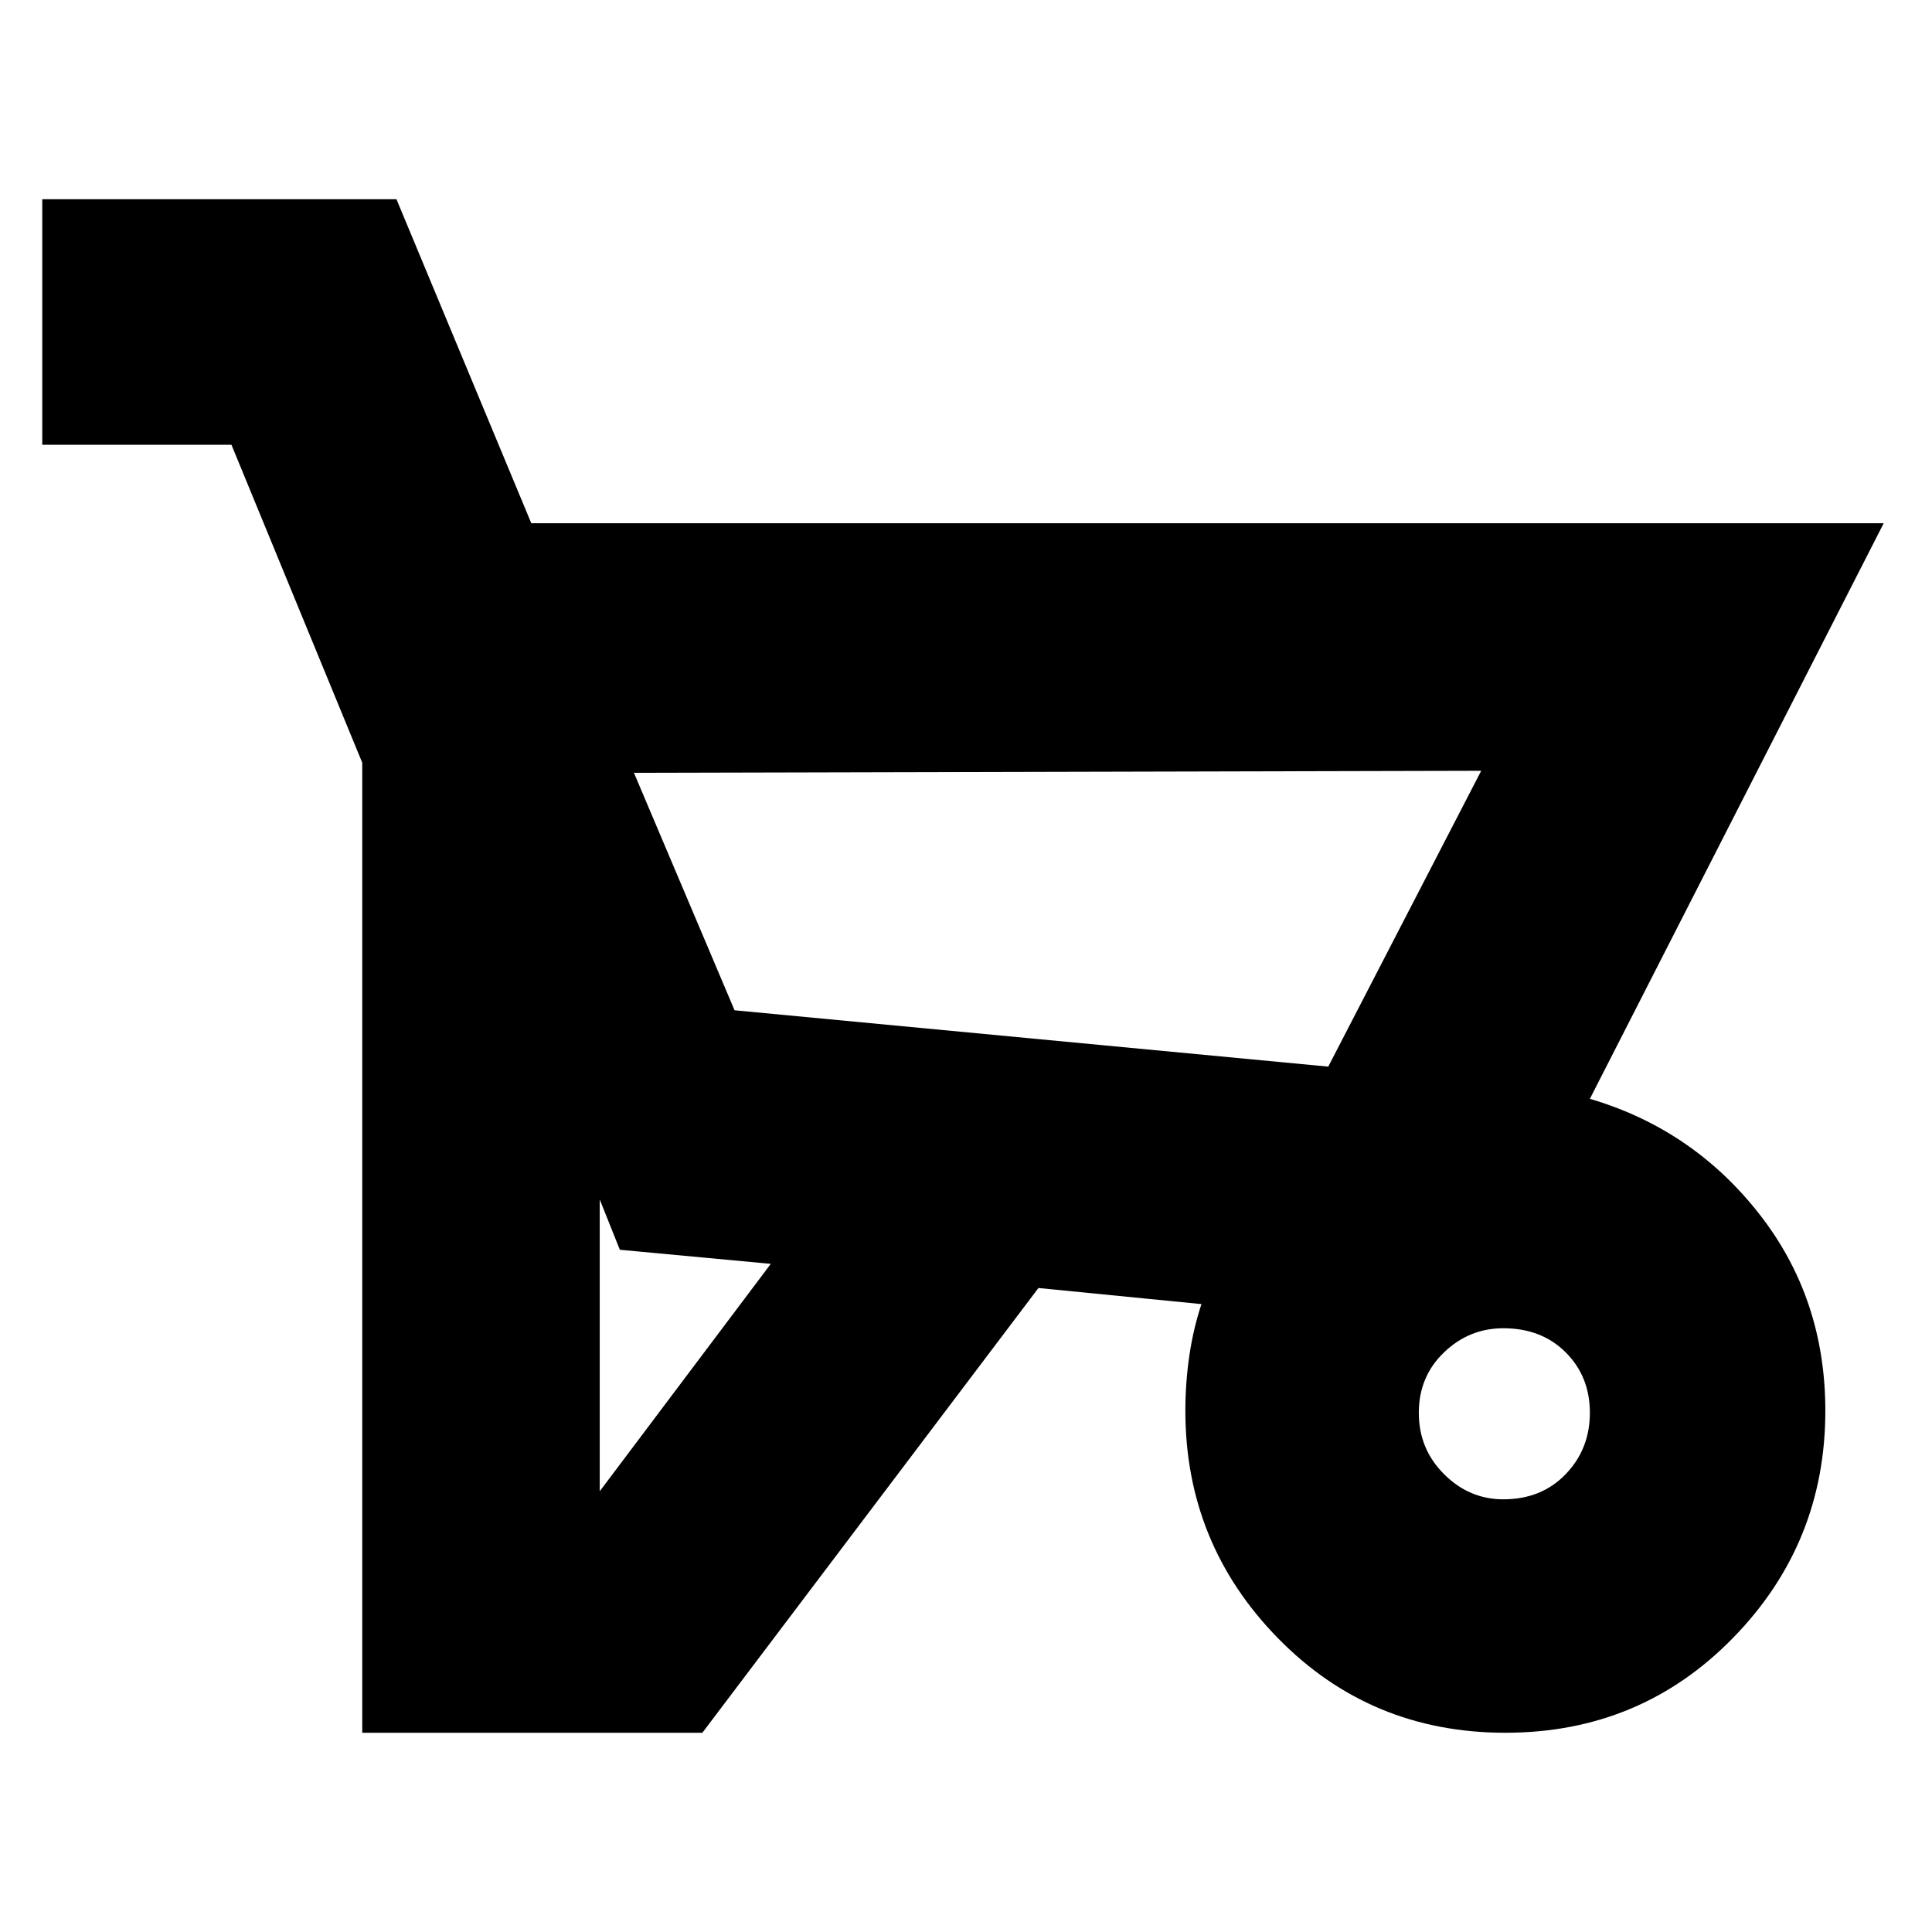 <svg xmlns="http://www.w3.org/2000/svg" height="24" width="24"><path d="M8.725 21.525H4.5V9.475l-1.625-3.95H.525v-3.05h4.4L6.6 6.5h16.8l-3.65 7.15q1.275.375 2.1 1.425.825 1.05.825 2.45 0 1.65-1.15 2.825-1.15 1.175-2.825 1.175-1.675 0-2.825-1.175-1.15-1.175-1.15-2.825 0-.35.05-.688.05-.337.15-.637L12.9 16ZM16.5 13.25l1.9-3.675L7.875 9.6l1.25 2.95ZM7.45 14.9v3.625L9.575 15.7 7.7 15.525Zm11.225 3.725q.475 0 .775-.313.3-.312.3-.762t-.3-.75q-.3-.3-.775-.3-.425 0-.737.3-.313.3-.313.75t.313.762q.312.313.737.313ZM16.5 13.25l-7.375-.7 7.375.7Z"/></svg>